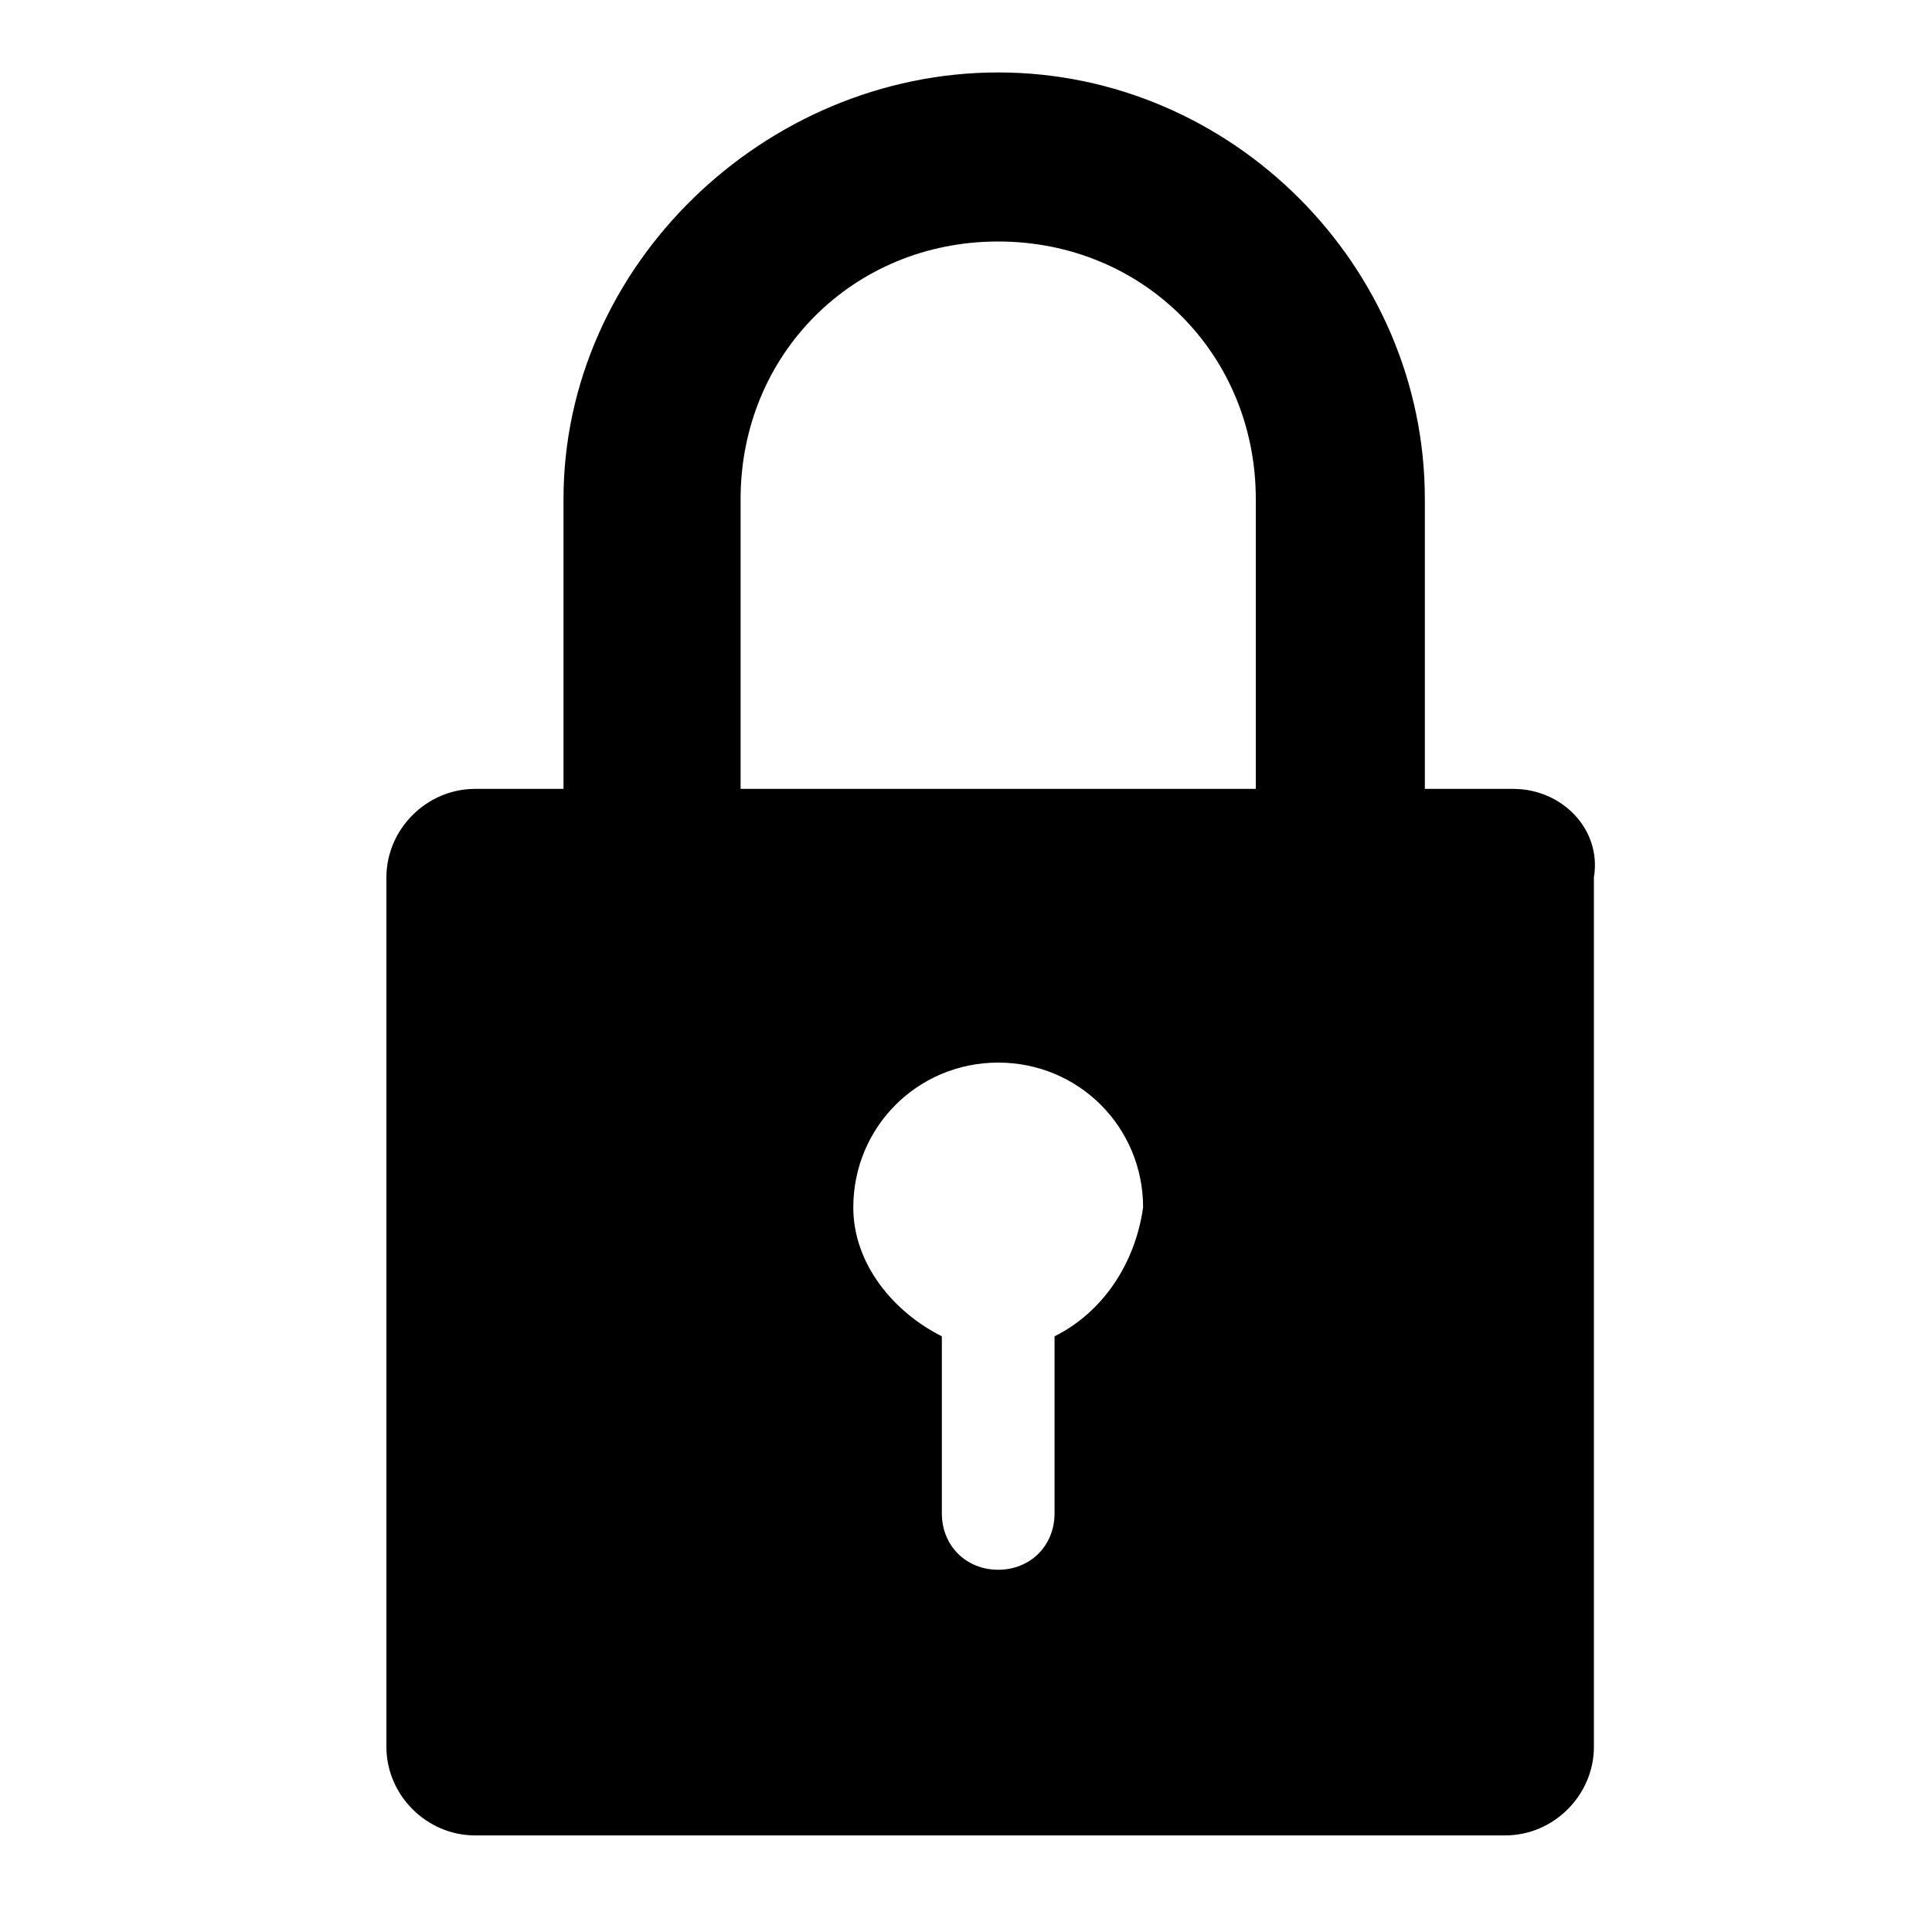 <?xml version="1.0" encoding="utf-8"?>
<!-- Generator: Adobe Illustrator 26.5.0, SVG Export Plug-In . SVG Version: 6.00 Build 0)  -->
<svg version="1.1" id="Layer_1" xmlns="http://www.w3.org/2000/svg" xmlns:xlink="http://www.w3.org/1999/xlink" x="0px" y="0px"
	 viewBox="0 0 24 24" style="enable-background:new 0 0 24 24;" xml:space="preserve">
<path d="M18.8,9.8h-1.1V6.2c0-2.9-2.4-5.3-5.3-5.3S7,3.3,7,6.2v3.6H5.9c-0.6,0-1.1,0.5-1.1,1.1v10.8c0,0.6,0.5,1.1,1.1,1.1h12.8
	c0.6,0,1.1-0.5,1.1-1.1V10.9C19.9,10.3,19.4,9.8,18.8,9.8z M9.2,6.2c0-1.8,1.4-3.2,3.2-3.2s3.2,1.4,3.2,3.2v3.6H9.2V6.2z M13.1,16.6
	v2.2c0,0.4-0.3,0.7-0.7,0.7c-0.4,0-0.7-0.3-0.7-0.7v-2.2c-0.6-0.3-1.1-0.9-1.1-1.6c0-1,0.8-1.8,1.8-1.8s1.8,0.8,1.8,1.8
	C14.1,15.7,13.7,16.3,13.1,16.6z"/>
</svg>
